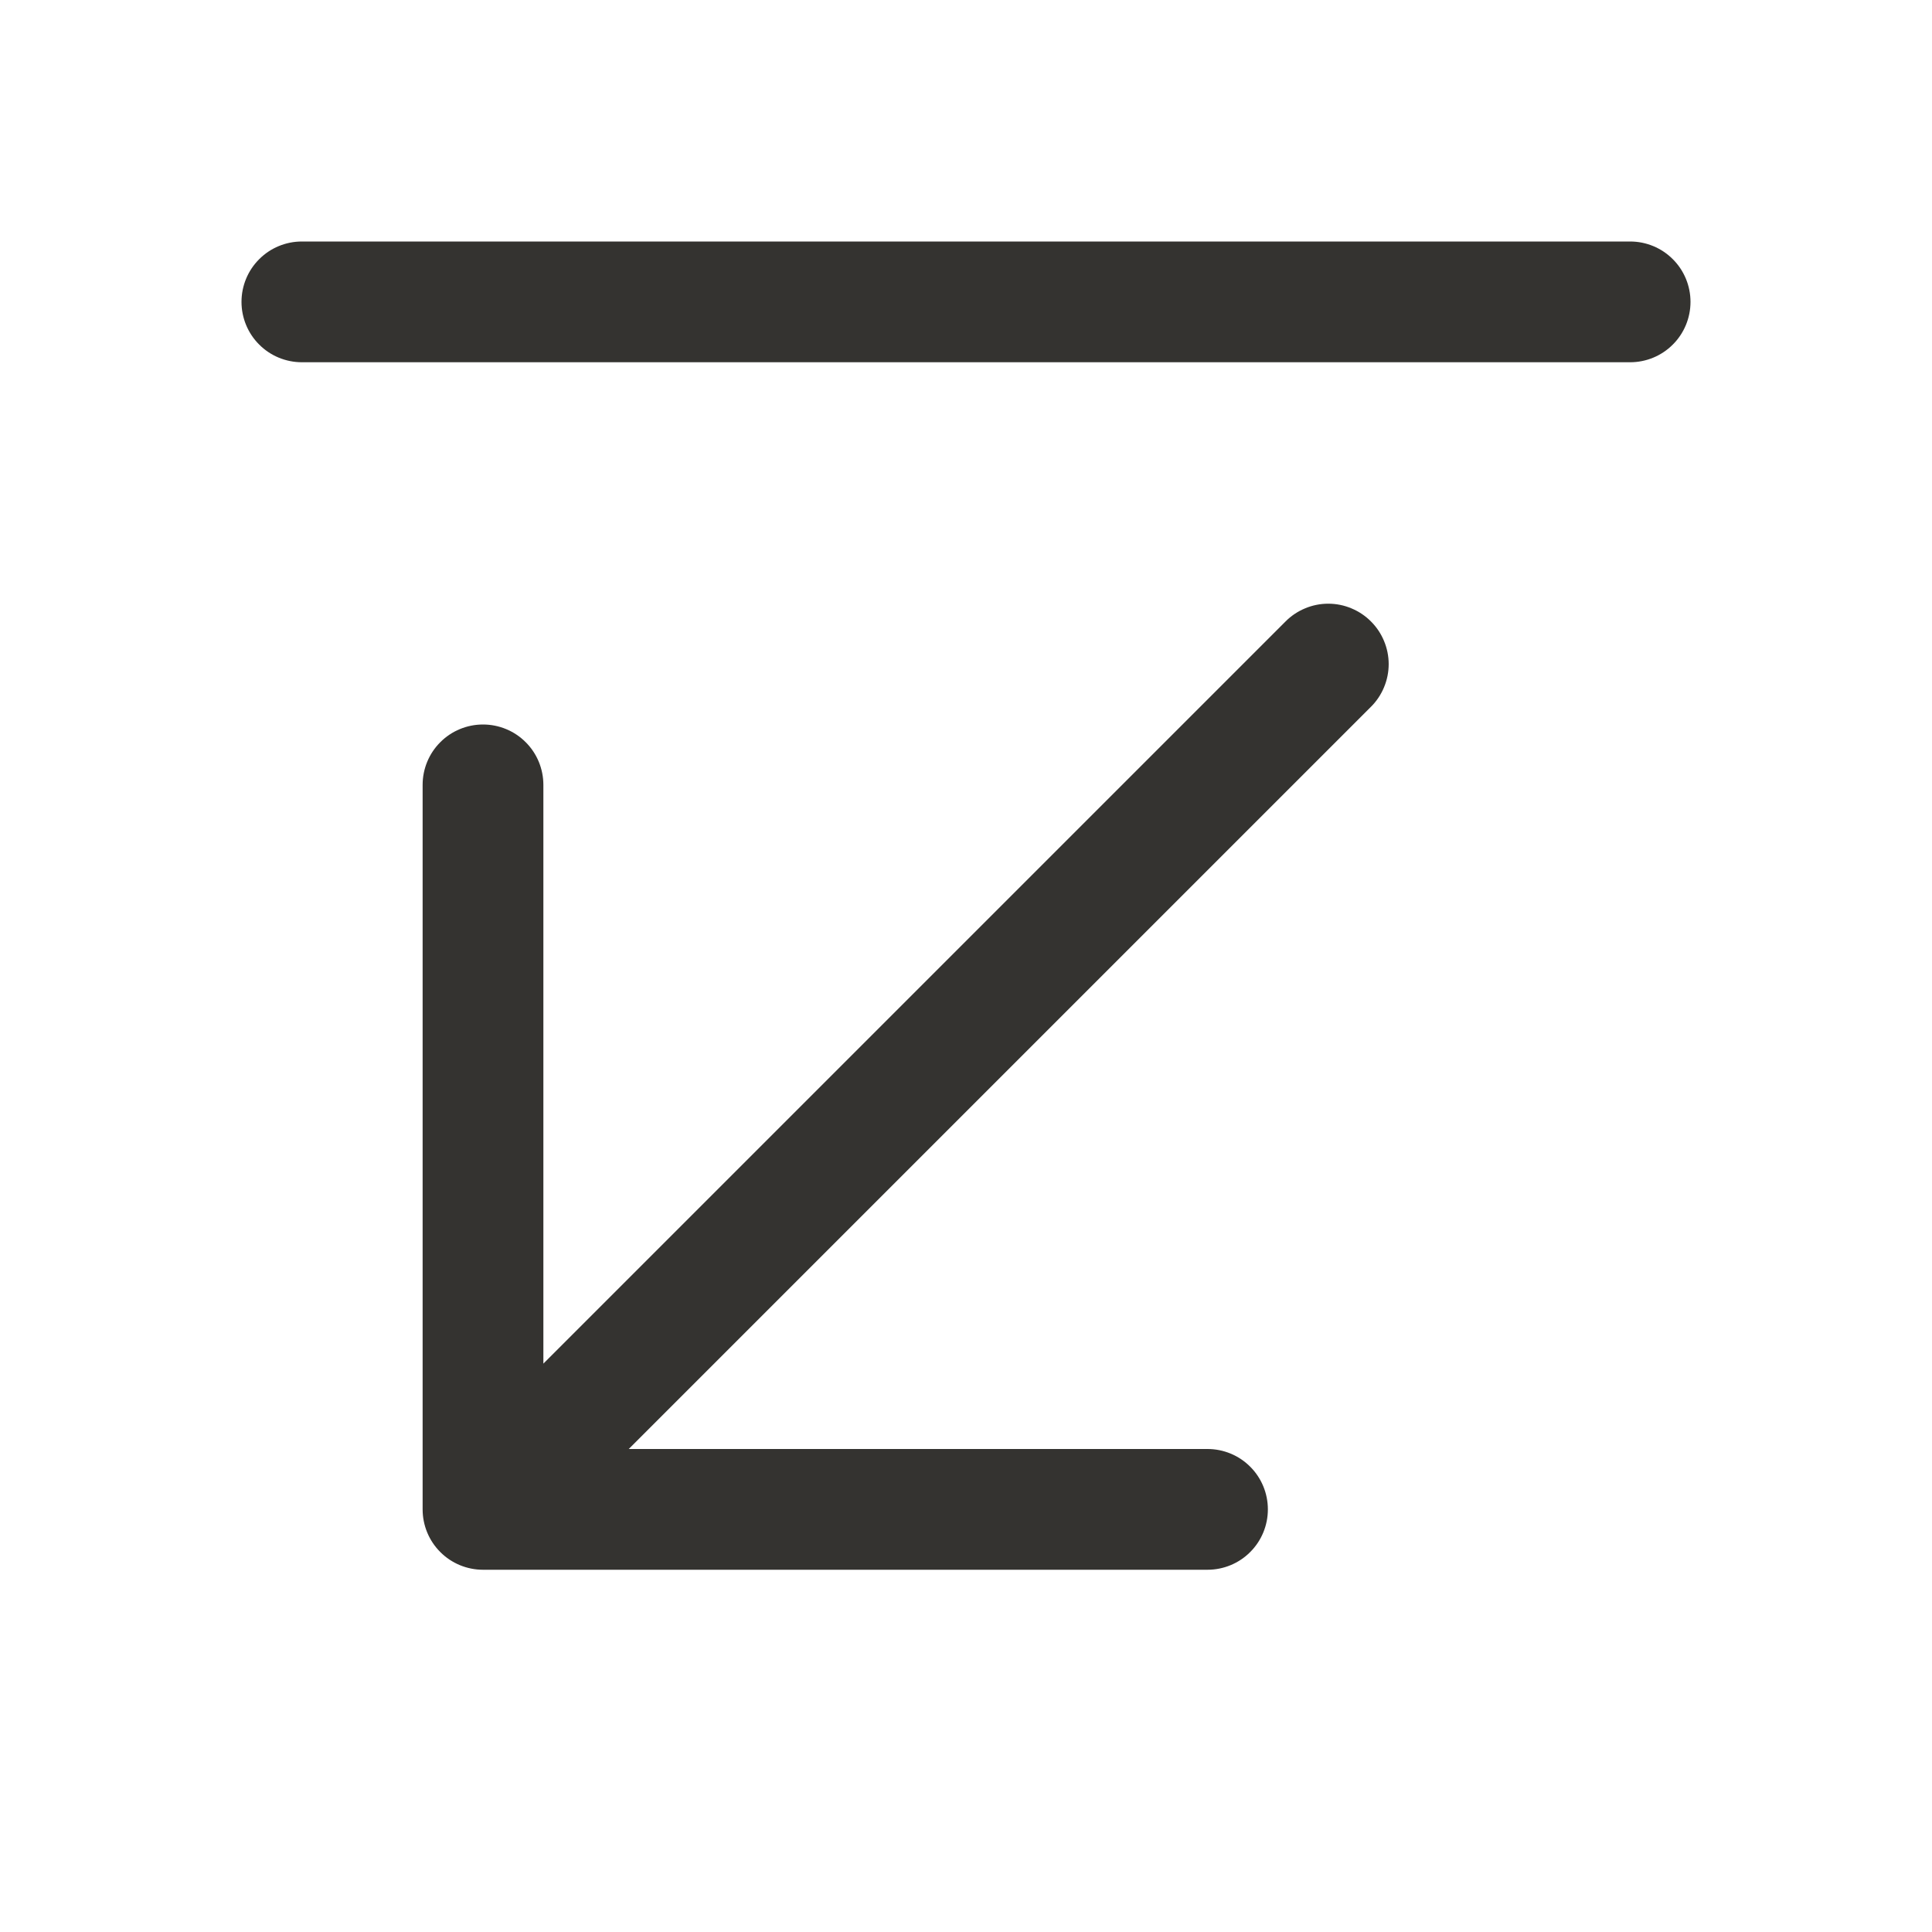 <svg width="32" height="32" viewBox="0 0 32 32" fill="none" xmlns="http://www.w3.org/2000/svg">
<path d="M28 5C28 5.265 27.895 5.52 27.707 5.707C27.52 5.895 27.265 6 27 6H5C4.735 6 4.48 5.895 4.293 5.707C4.105 5.52 4 5.265 4 5C4 4.735 4.105 4.48 4.293 4.293C4.48 4.105 4.735 4 5 4H27C27.265 4 27.52 4.105 27.707 4.293C27.895 4.48 28 4.735 28 5ZM21.293 10.293L9 22.586V13C9 12.735 8.895 12.48 8.707 12.293C8.52 12.105 8.265 12 8 12C7.735 12 7.48 12.105 7.293 12.293C7.105 12.48 7 12.735 7 13V25C7 25.265 7.105 25.52 7.293 25.707C7.48 25.895 7.735 26 8 26H20C20.265 26 20.52 25.895 20.707 25.707C20.895 25.52 21 25.265 21 25C21 24.735 20.895 24.48 20.707 24.293C20.52 24.105 20.265 24 20 24H10.414L22.707 11.707C22.8 11.615 22.874 11.504 22.924 11.383C22.975 11.261 23.001 11.131 23.001 11C23.001 10.869 22.975 10.739 22.924 10.617C22.874 10.496 22.8 10.385 22.707 10.293C22.615 10.2 22.504 10.126 22.383 10.076C22.262 10.025 22.131 9.999 22 9.999C21.869 9.999 21.738 10.025 21.617 10.076C21.496 10.126 21.385 10.2 21.293 10.293Z" fill="#343330"/>
</svg>
